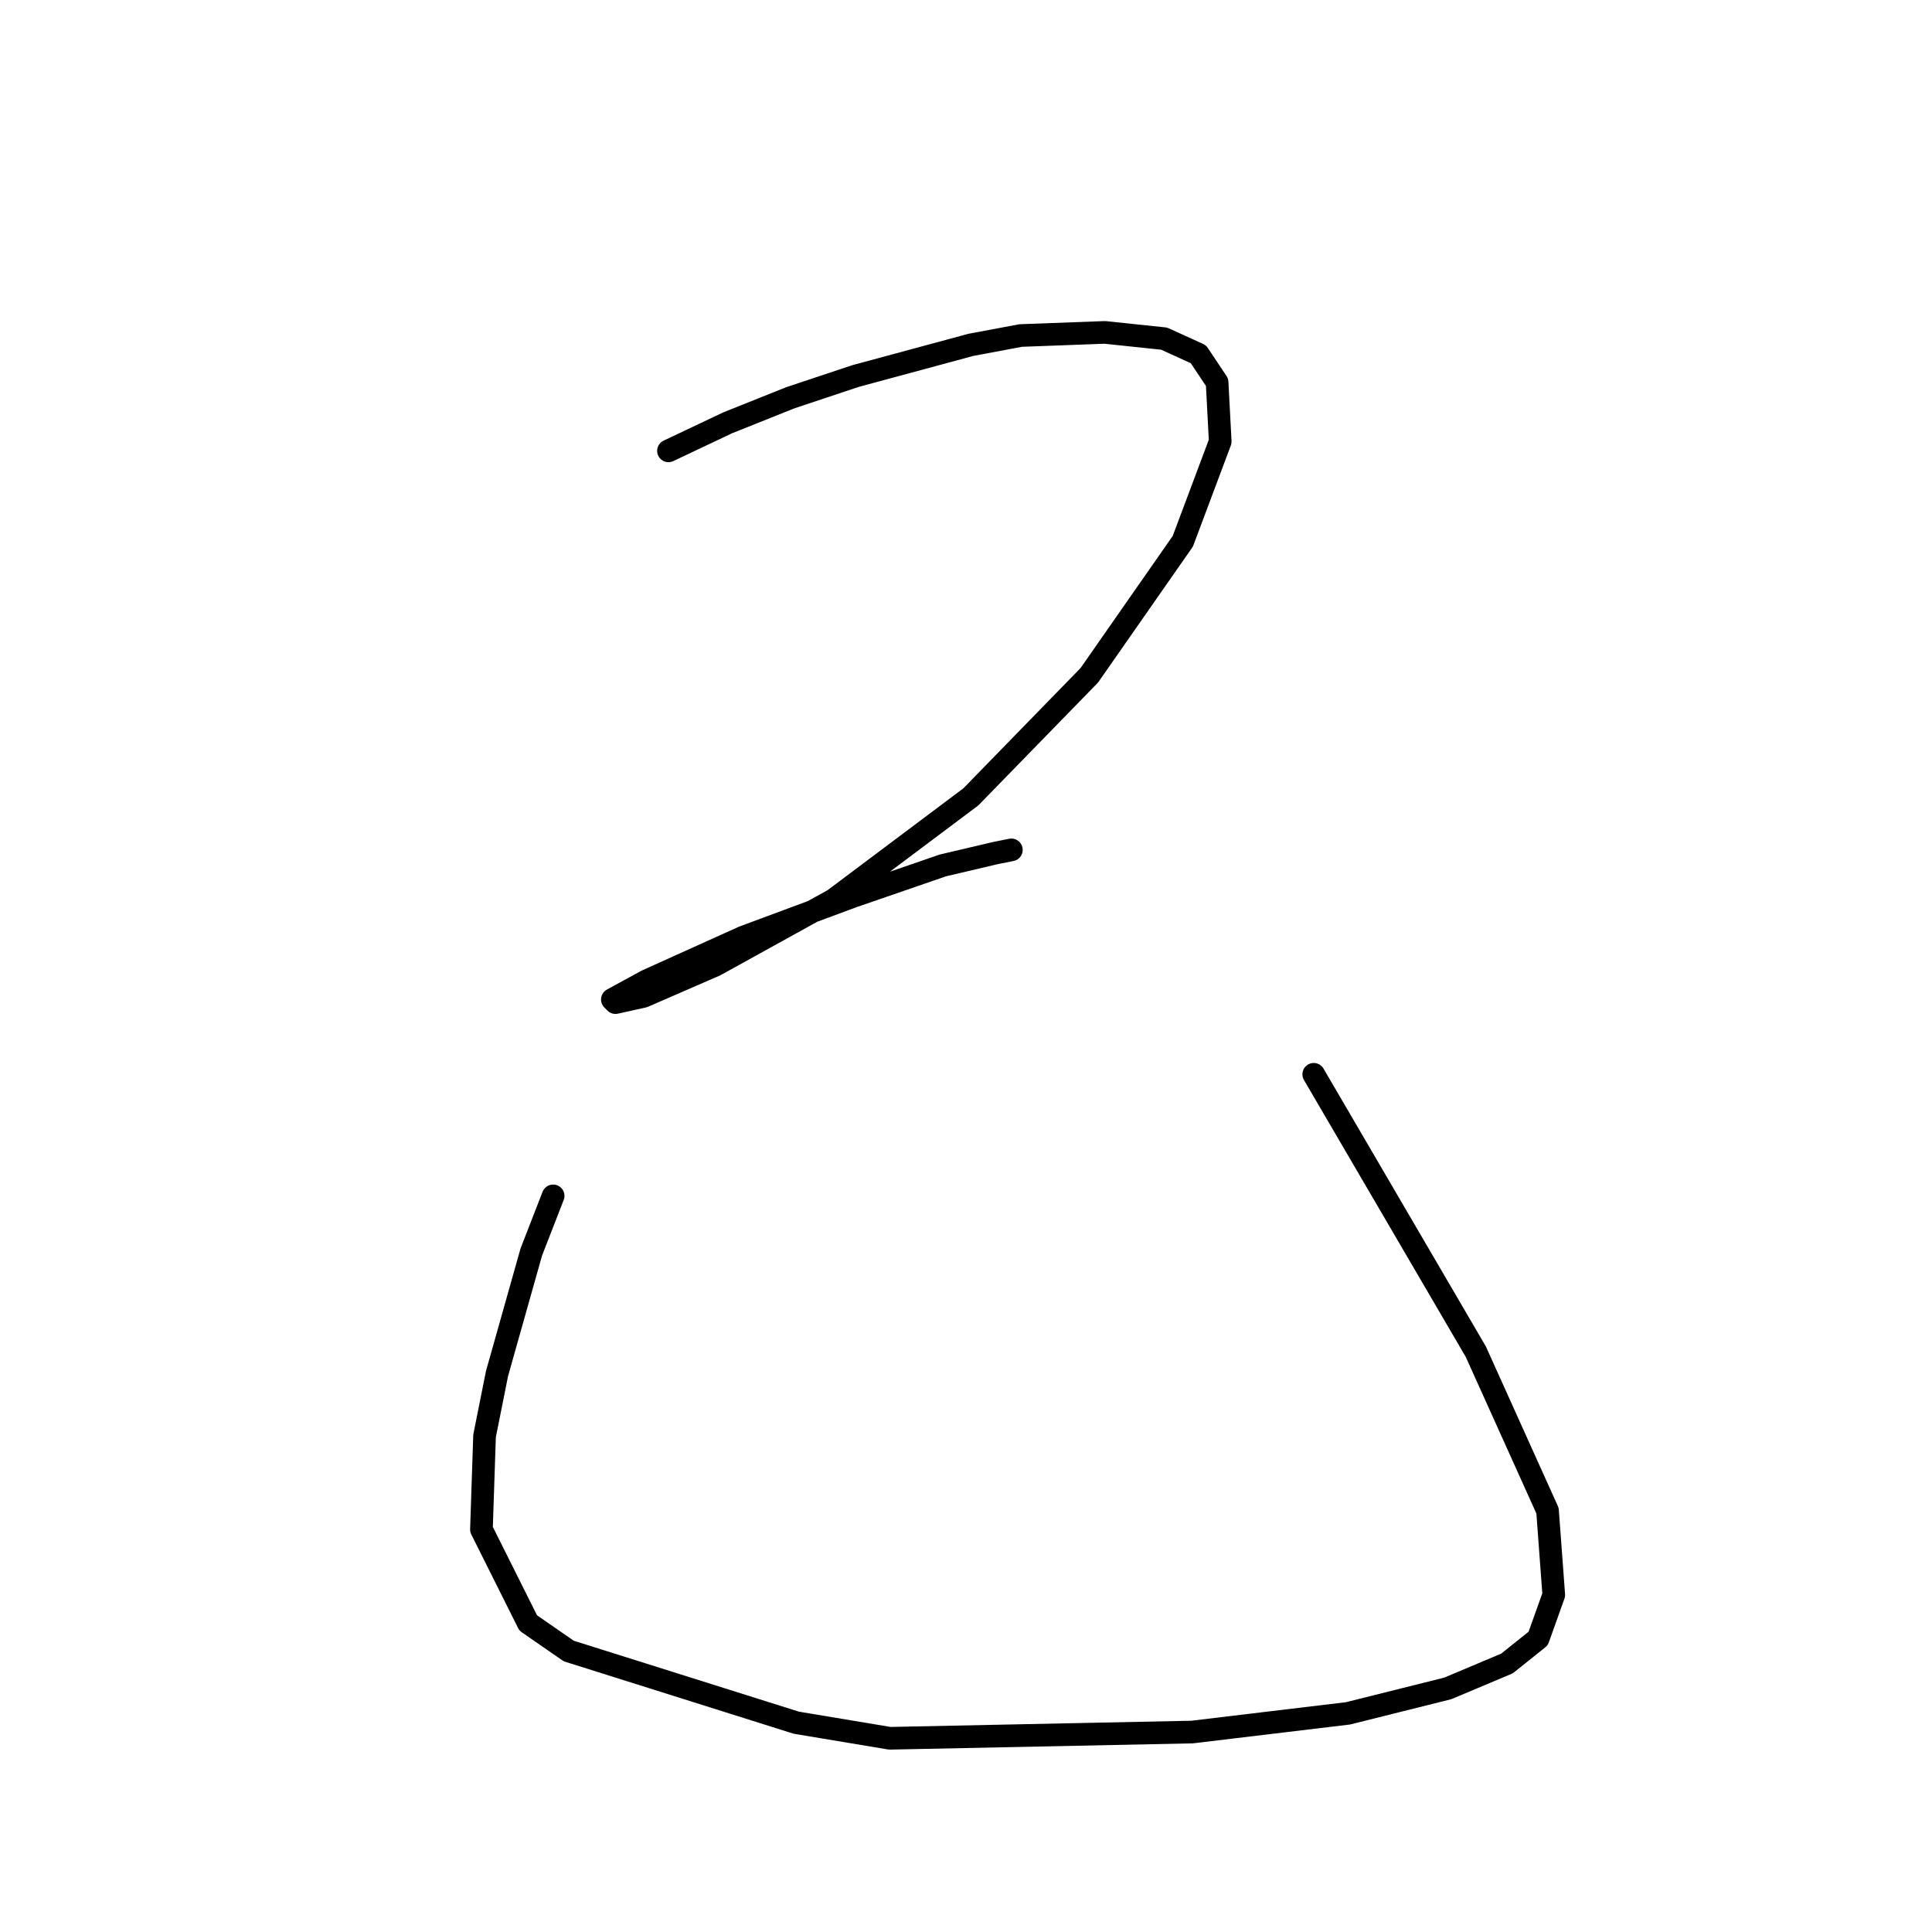 <?xml version="1.0" standalone="no"?>
    <svg width="256" height="256" xmlns="http://www.w3.org/2000/svg" version="1.1">
    <polyline stroke="black" stroke-width="3" stroke-linecap="round" fill="transparent" stroke-linejoin="round" points="88.576 59.741 96.424 56.024 104.685 52.719 113.359 49.828 128.641 45.697 135.25 44.458 146.403 44.045 154.251 44.871 158.794 46.937 161.272 50.654 161.686 58.502 156.729 71.72 144.337 89.481 128.641 105.59 110.467 119.22 94.771 127.894 85.271 132.025 81.554 132.851 81.141 132.438 85.684 129.96 98.489 124.177 112.946 118.807 124.924 114.677 131.946 113.025 134.011 112.612 134.011 112.612 " />
        <polyline stroke="black" stroke-width="3" stroke-linecap="round" fill="transparent" stroke-linejoin="round" points="73.293 158.46 70.401 165.895 65.858 182.004 64.206 190.265 63.793 202.657 69.988 215.048 75.358 218.766 105.511 228.266 117.902 230.331 157.968 229.505 178.621 227.027 191.838 223.722 199.686 220.418 203.817 217.113 205.882 211.331 205.056 200.178 195.556 179.113 174.077 142.351 174.077 142.351 " />
        </svg>